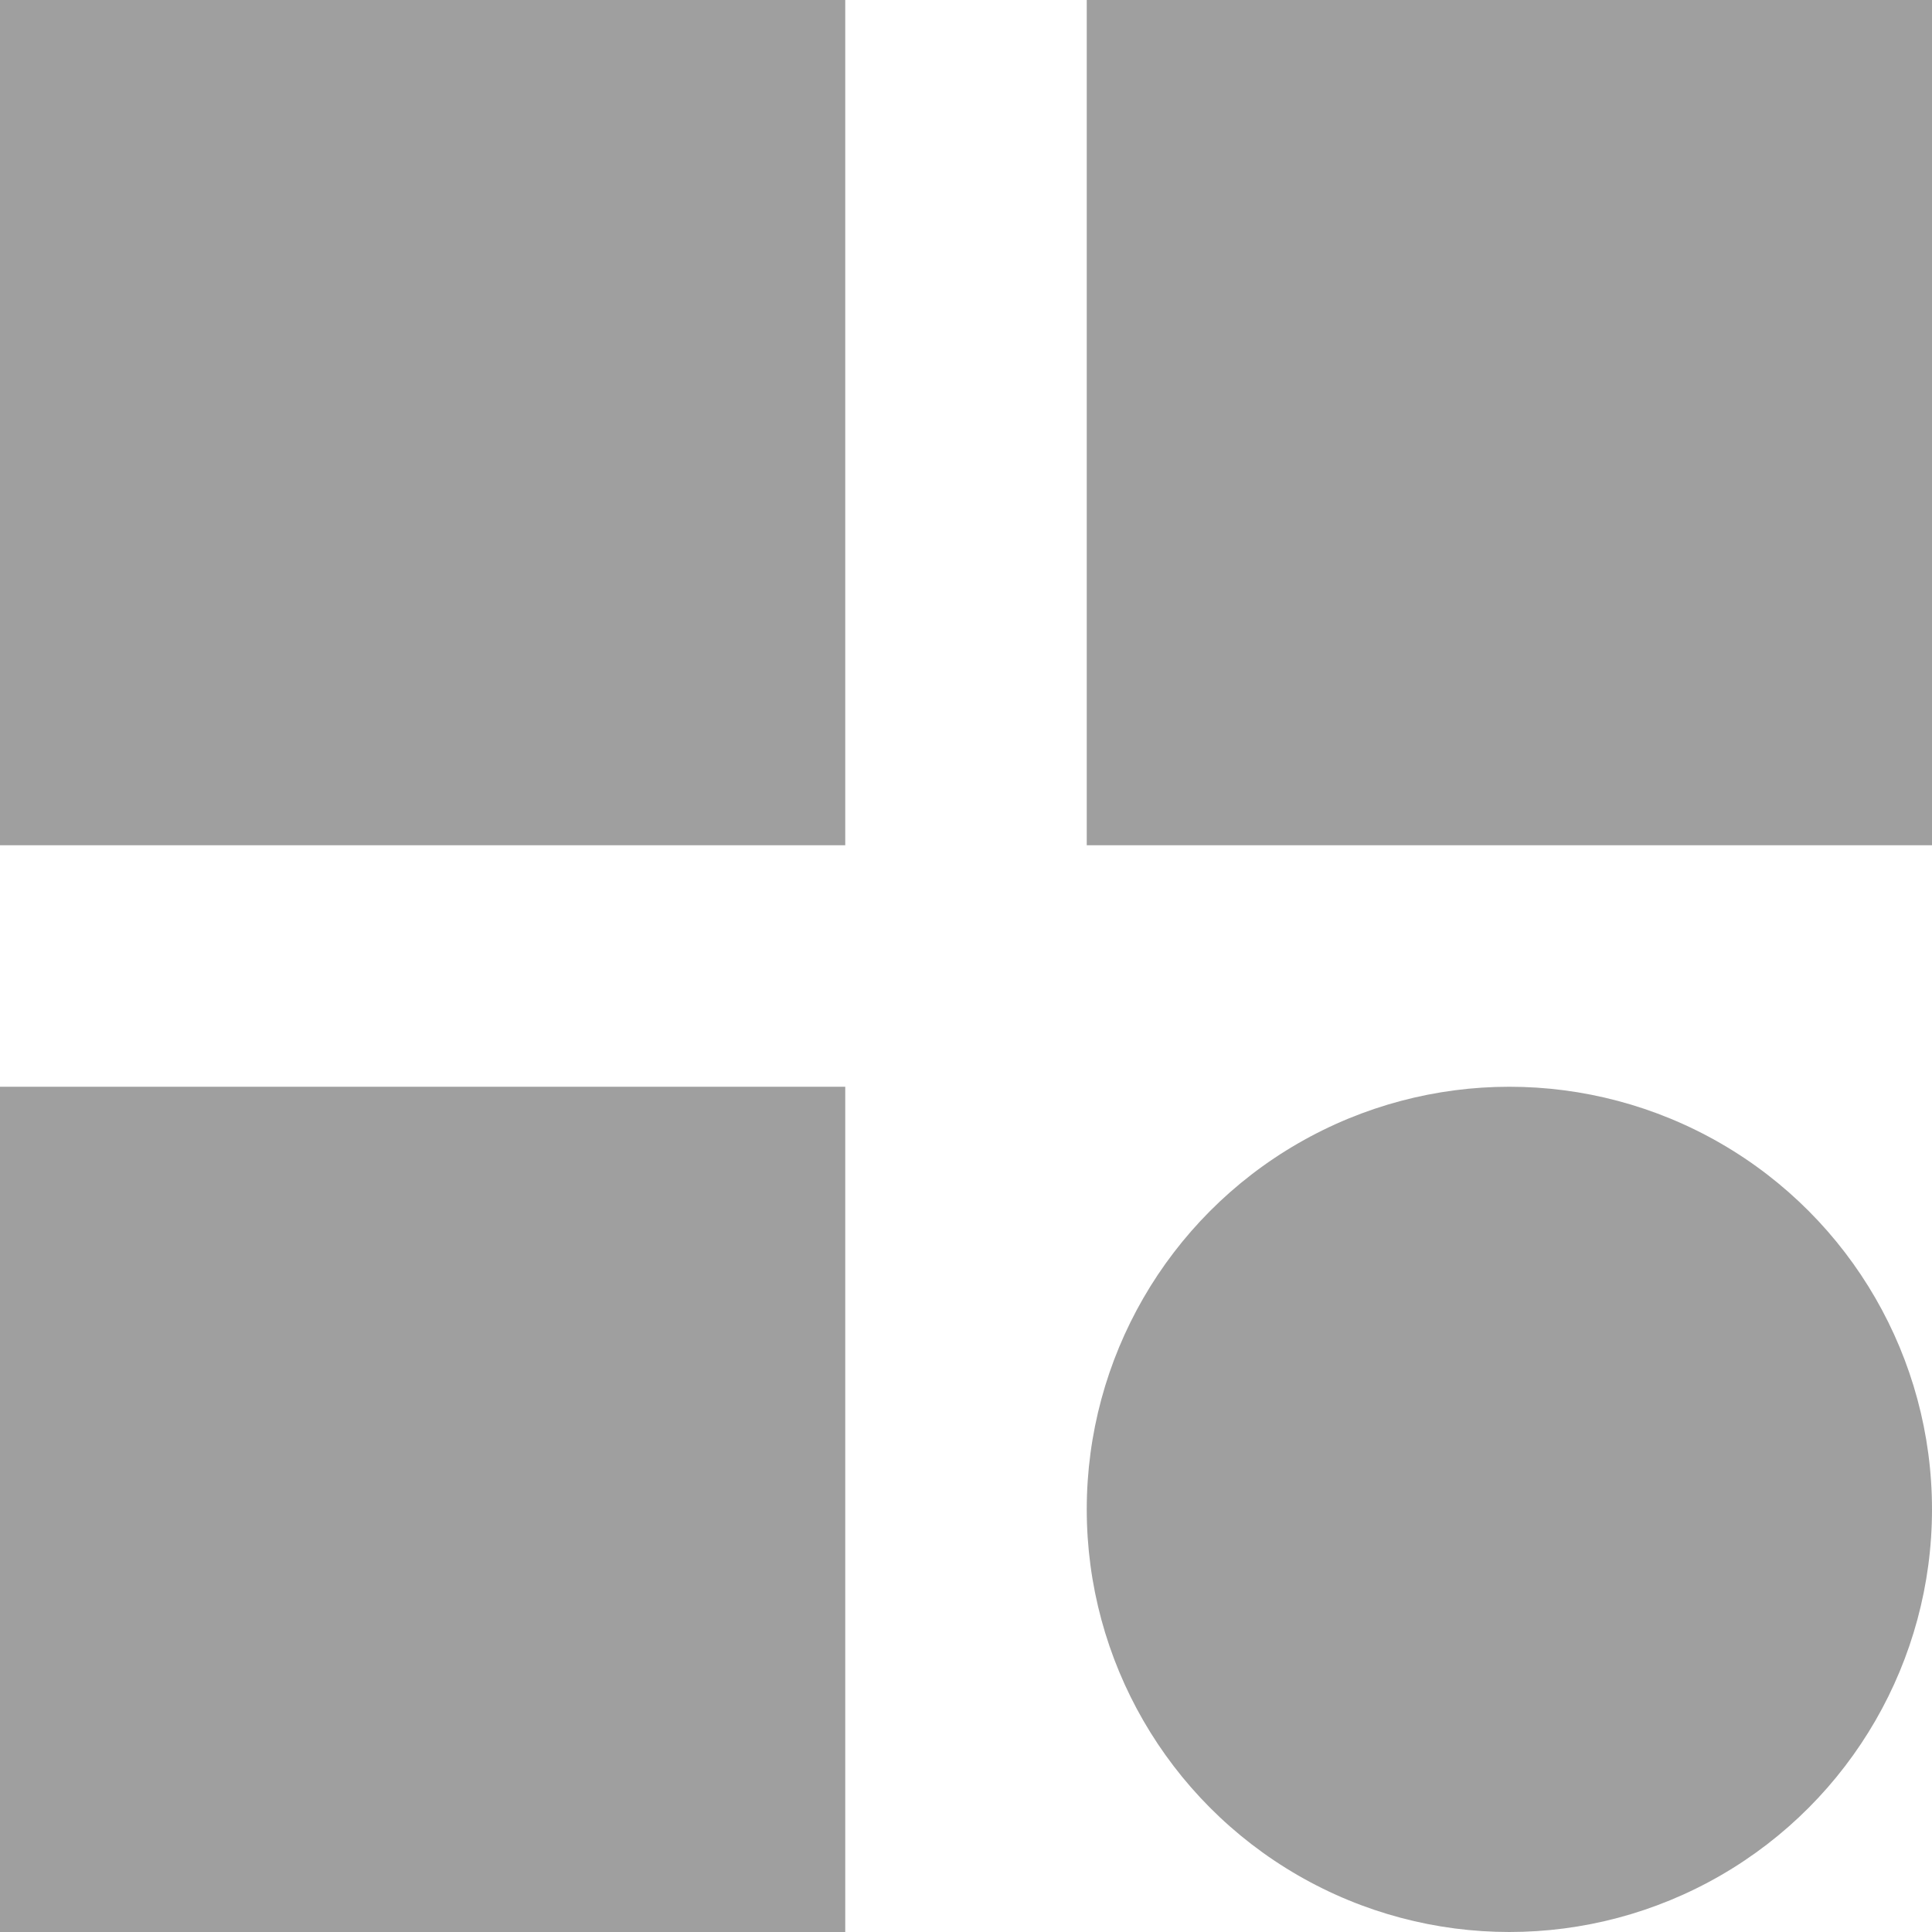 <svg width="16" height="16" viewBox="0 0 16 16" fill="none" xmlns="http://www.w3.org/2000/svg">
<rect y="9" width="7" height="7" fill="#9F9F9F"/>
<rect width="7" height="7" fill="#9F9F9F"/>
<rect x="9" width="7" height="7" fill="#9F9F9F"/>
<circle cx="12.5" cy="12.5" r="3.5" fill="#9F9F9F"/>
</svg>

